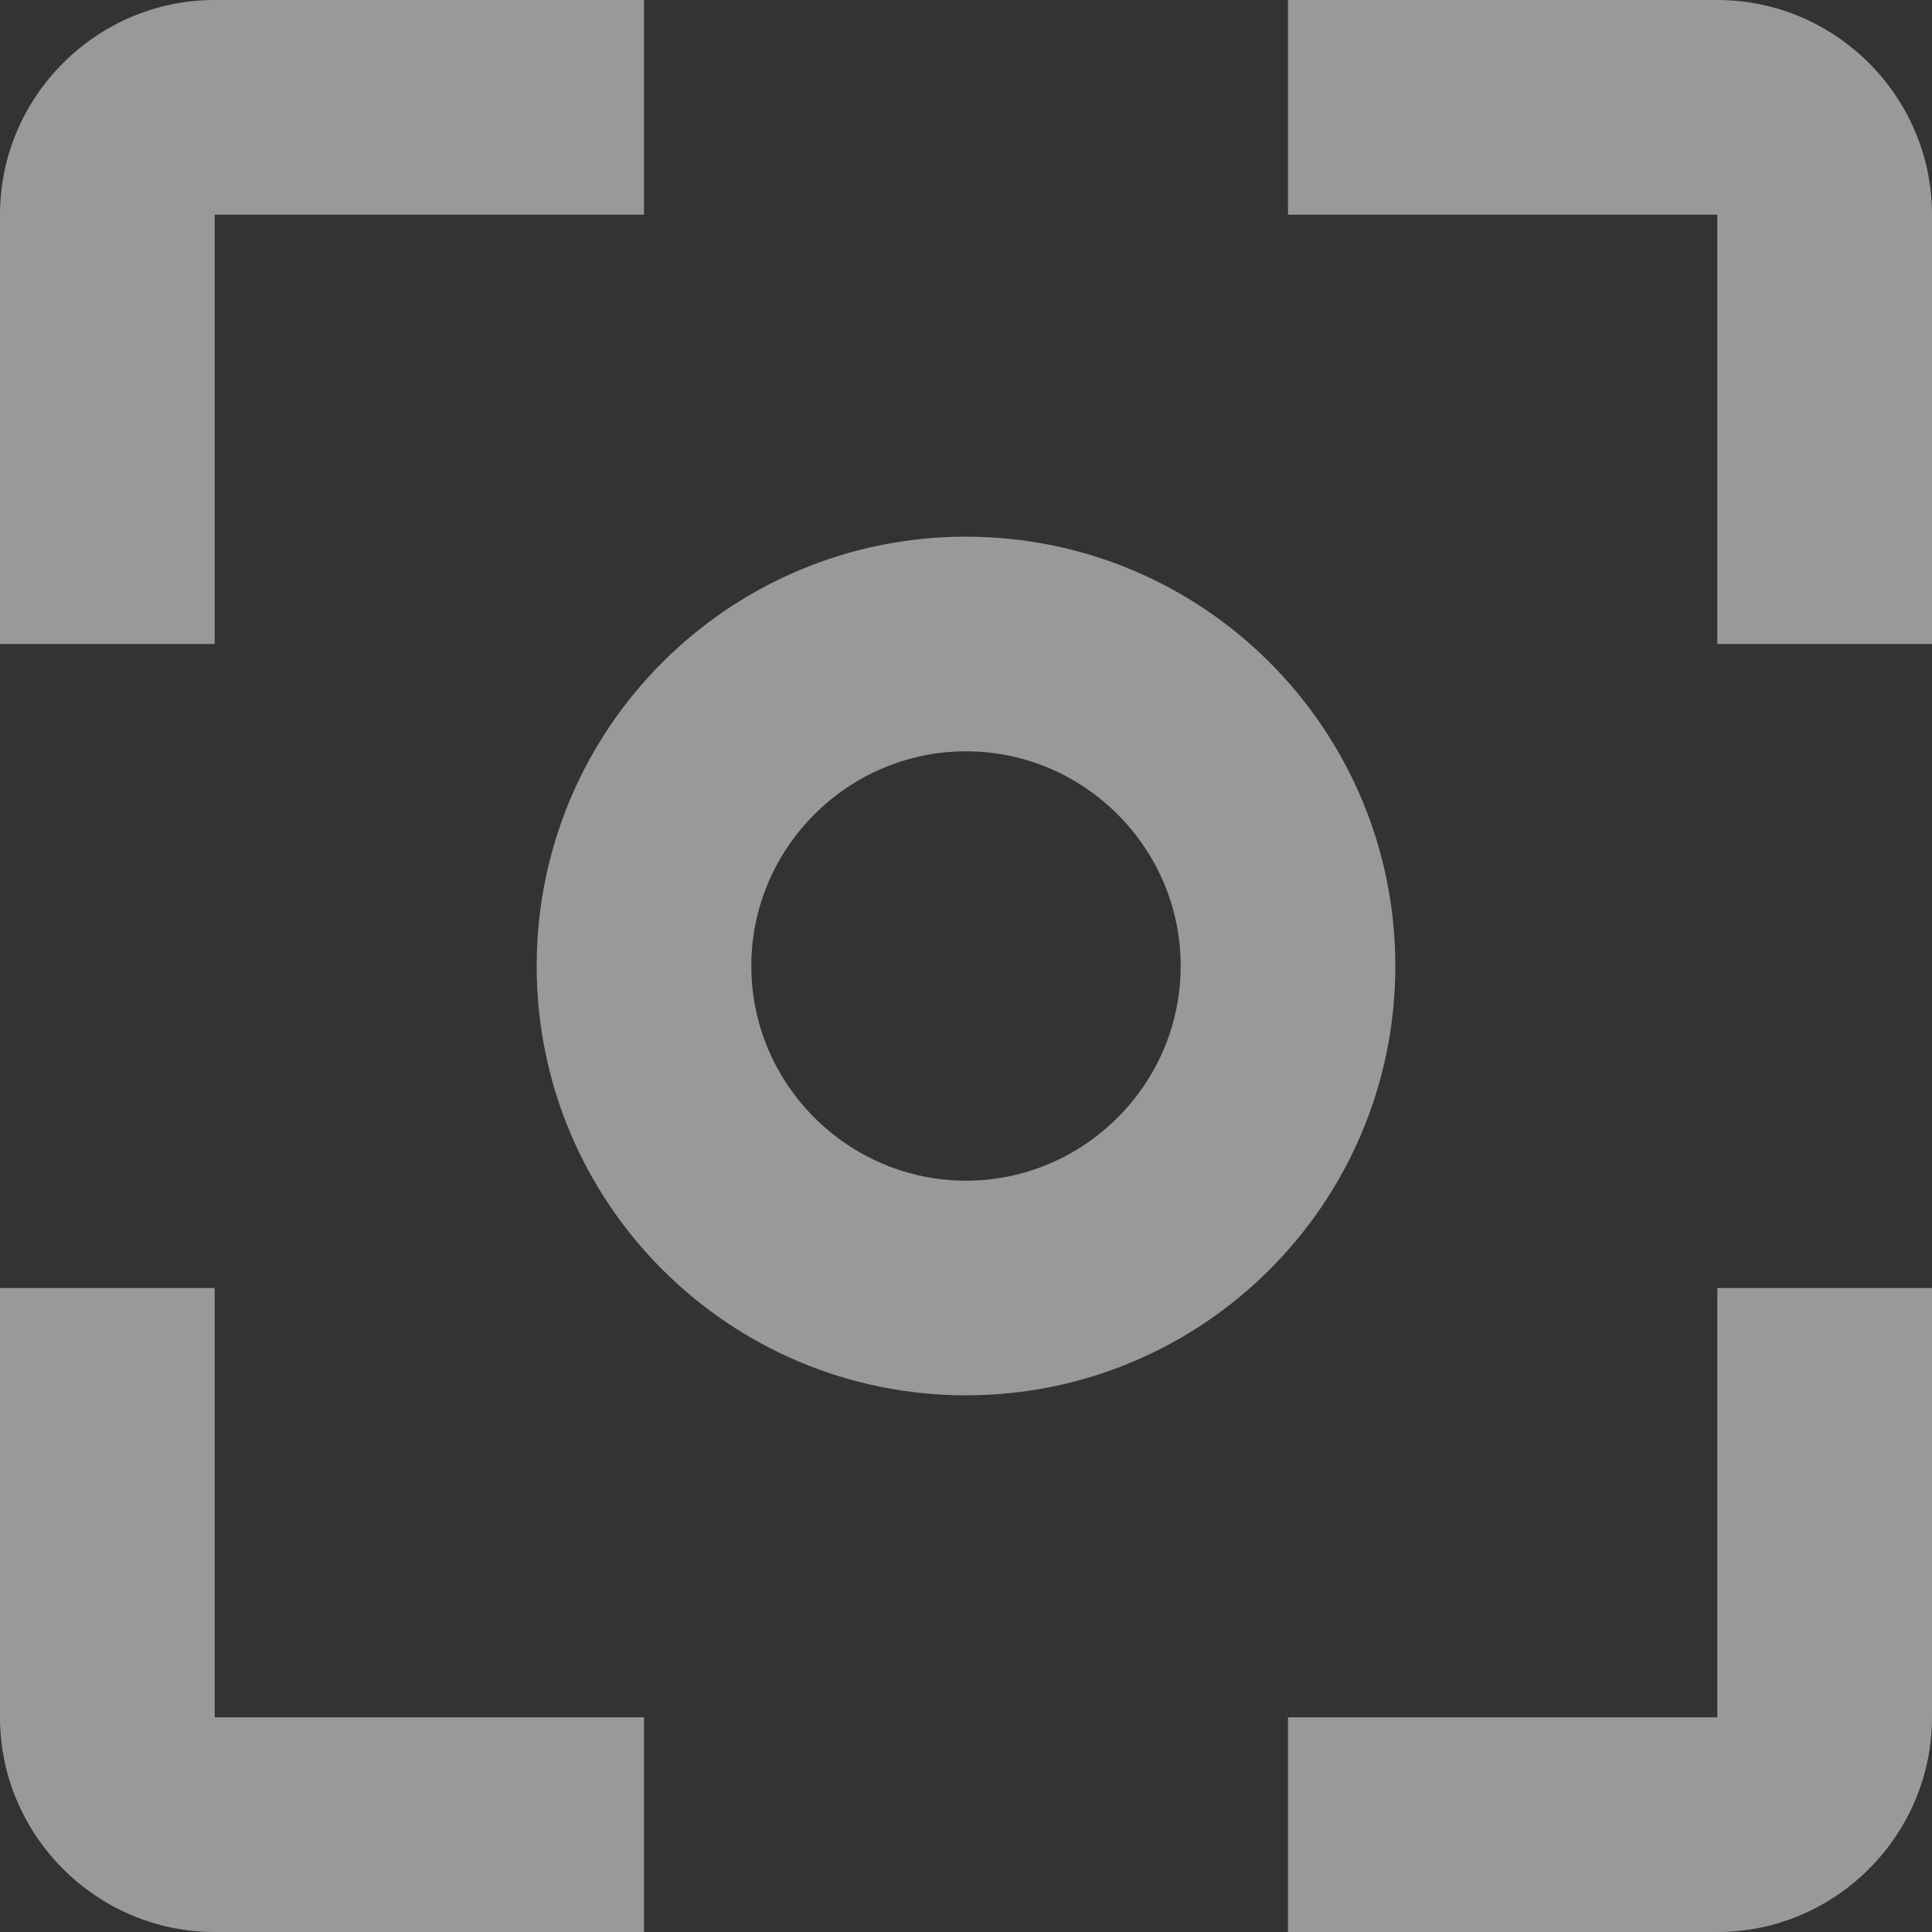 <svg width="42" height="42" viewBox="0 0 42 42" fill="none" xmlns="http://www.w3.org/2000/svg">
<rect x="0" y="0" width="42" height="42" fill="#333333" stroke="none"/>
<path d="M4.667 28H0V37.333C0 39.9 2.1 42 4.667 42H14V37.333H4.667V28ZM4.667 4.667H14V0H4.667C2.1 0 0 2.1 0 4.667V14H4.667V4.667ZM37.333 0H28V4.667H37.333V14H42V4.667C42 2.1 39.9 0 37.333 0ZM37.333 37.333H28V42H37.333C39.9 42 42 39.9 42 37.333V28H37.333V37.333ZM21 11.667C15.843 11.667 11.667 15.843 11.667 21C11.667 26.157 15.843 30.333 21 30.333C26.157 30.333 30.333 26.157 30.333 21C30.333 15.843 26.157 11.667 21 11.667ZM21 25.667C18.433 25.667 16.333 23.567 16.333 21C16.333 18.433 18.433 16.333 21 16.333C23.567 16.333 25.667 18.433 25.667 21C25.667 23.567 23.567 25.667 21 25.667Z" fill="white" fill-opacity="0.5"/>
</svg>
